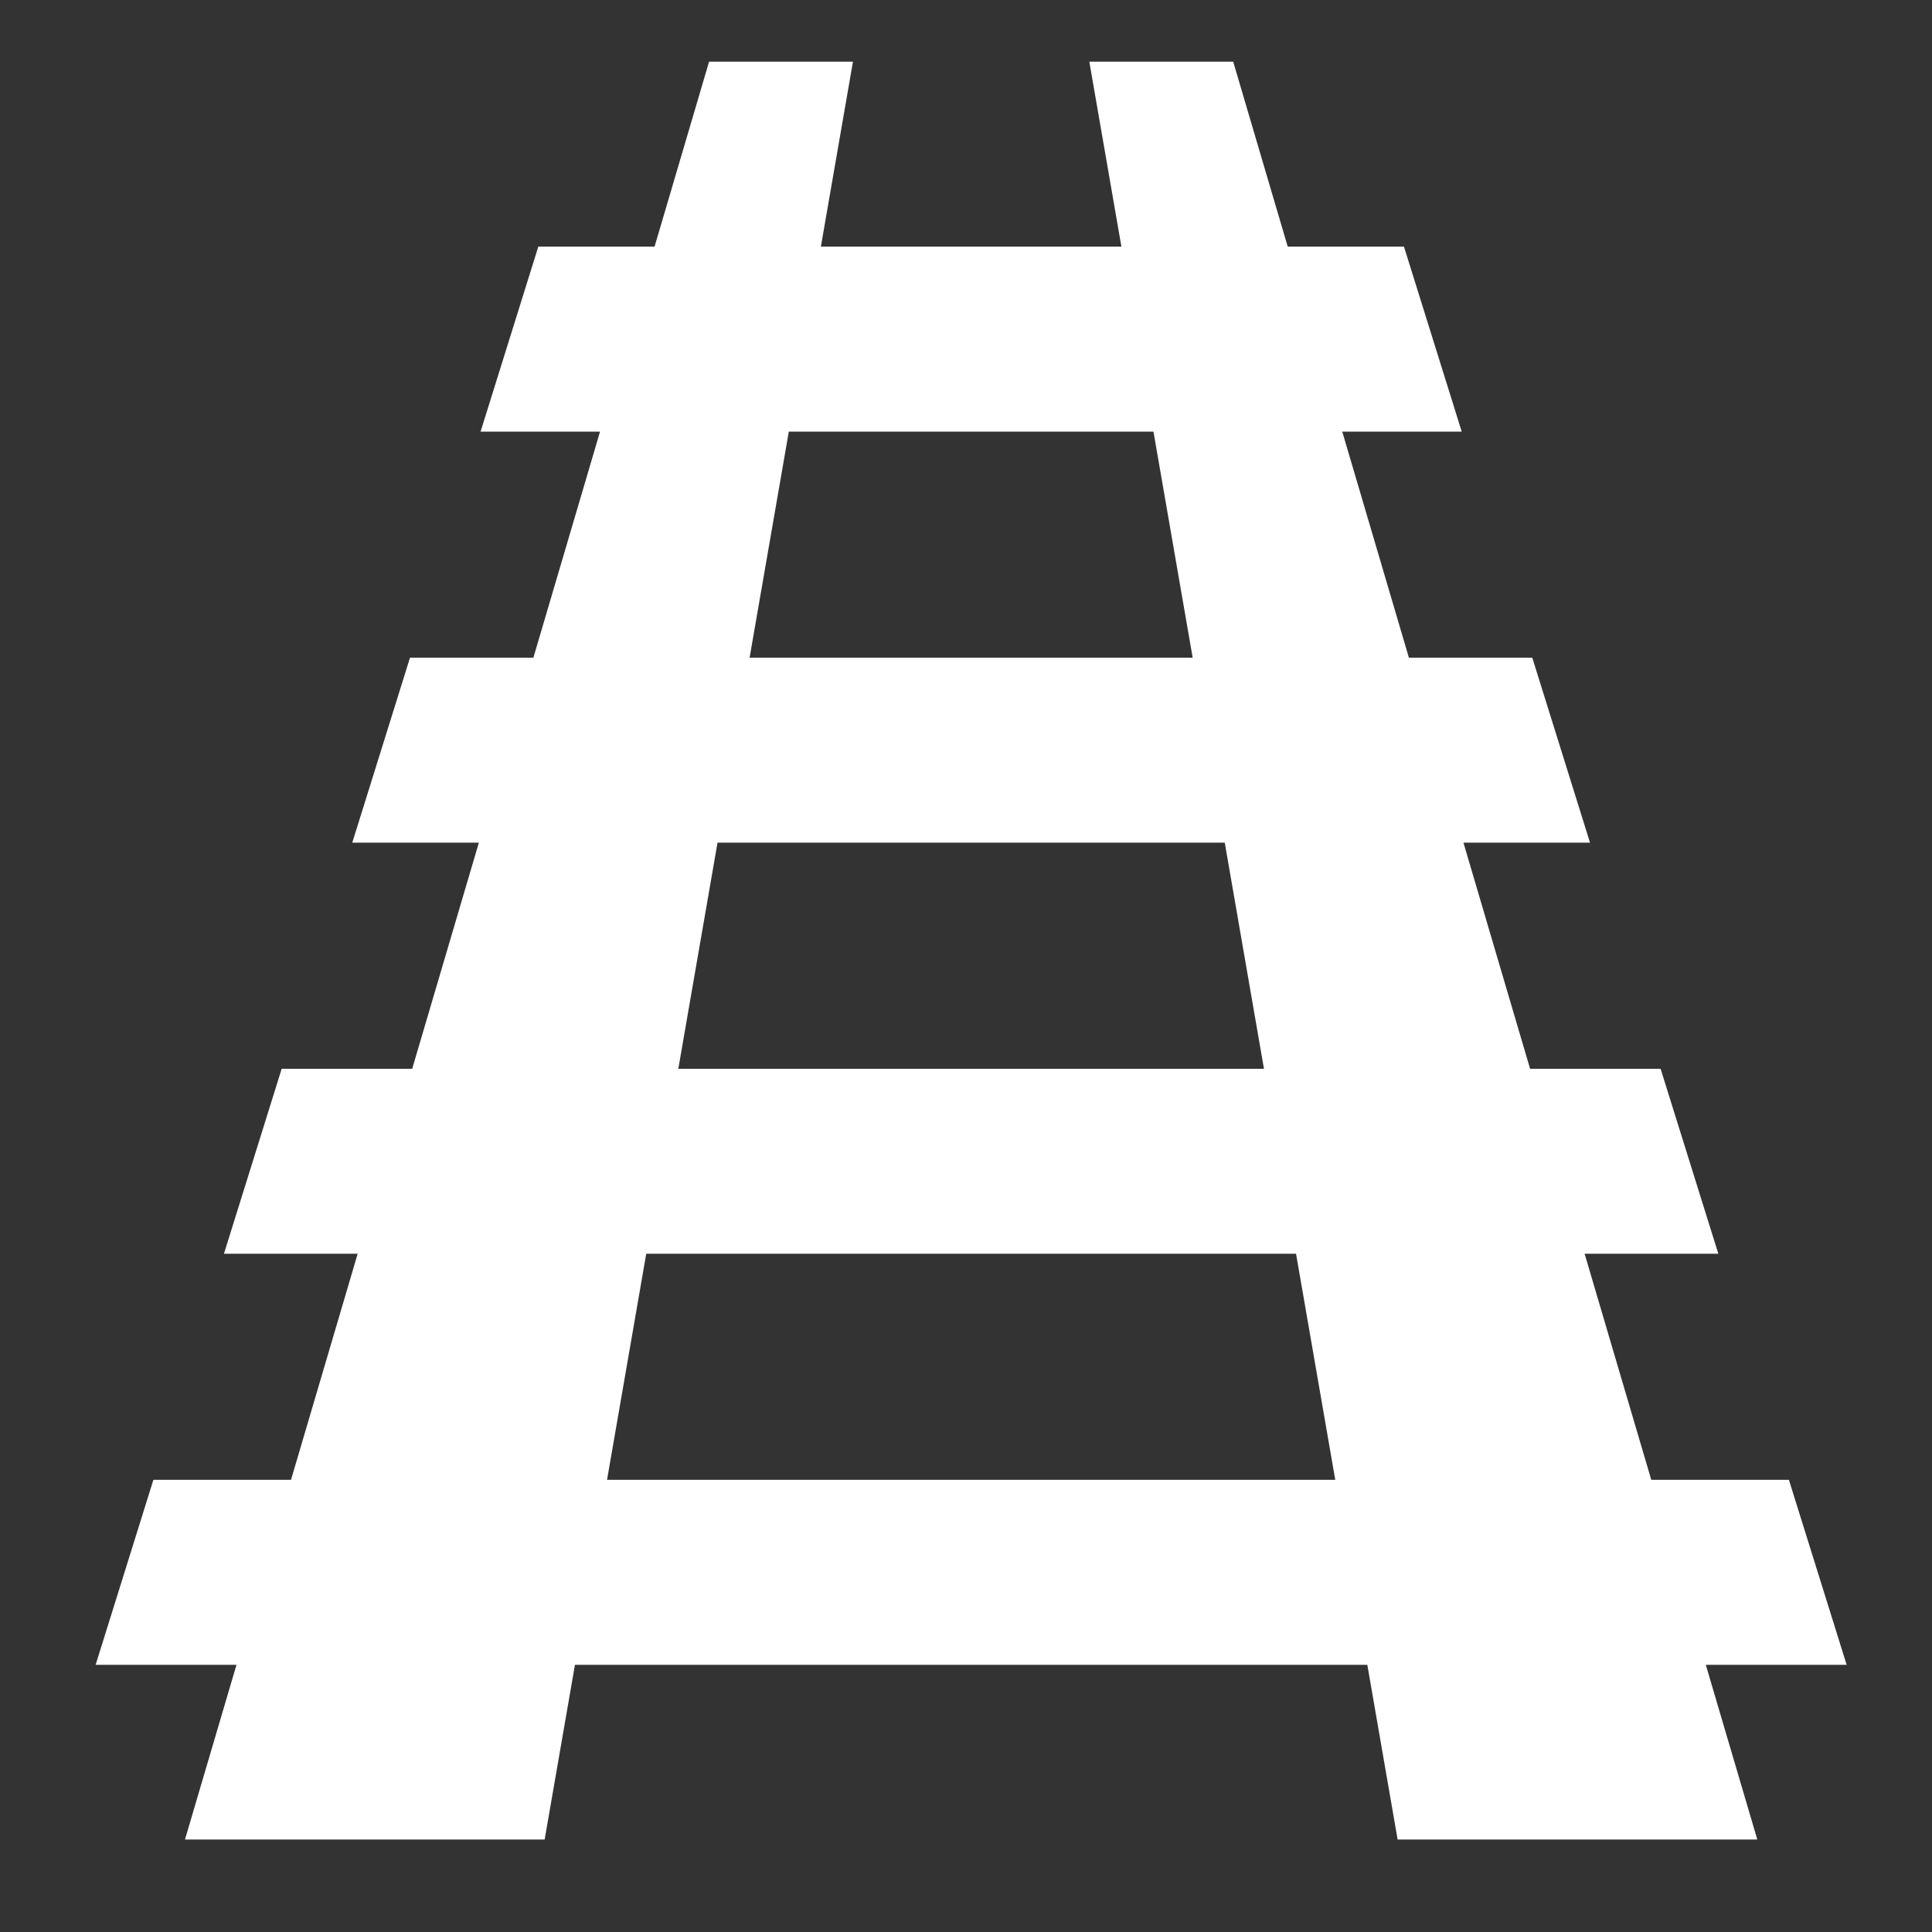 <svg width="94" height="94" viewBox="0 0 94 94" fill="none" xmlns="http://www.w3.org/2000/svg">
<rect x="0" y="0" width="94" height="94" fill="#333333" stroke="none"/>
<path fill-rule="evenodd" clip-rule="evenodd" d="M53 3L54.561 12H39.939L41.5 3H34.5L31.847 12H26.191L23.382 21H29.194L25.951 32H19.948L17.139 41H23.298L20.055 52H13.705L10.896 61H17.402L14.159 72H7.463L4.653 81H11.506L9 89.5H26.5L27.974 81H66.526L68 89.5H85.5L82.994 81H89.847L87.038 72H80.341L77.098 61H83.604L80.795 52H74.445L71.203 41H77.361L74.552 32H68.549L65.306 21H71.119L68.309 12H62.653L60 3H53ZM56.121 21L58.029 32H36.471L38.379 21H56.121ZM34.91 41L33.003 52H61.497L59.59 41H34.91ZM64.966 72H29.535L31.442 61H63.058L64.966 72Z" fill="white"/>
</svg>
